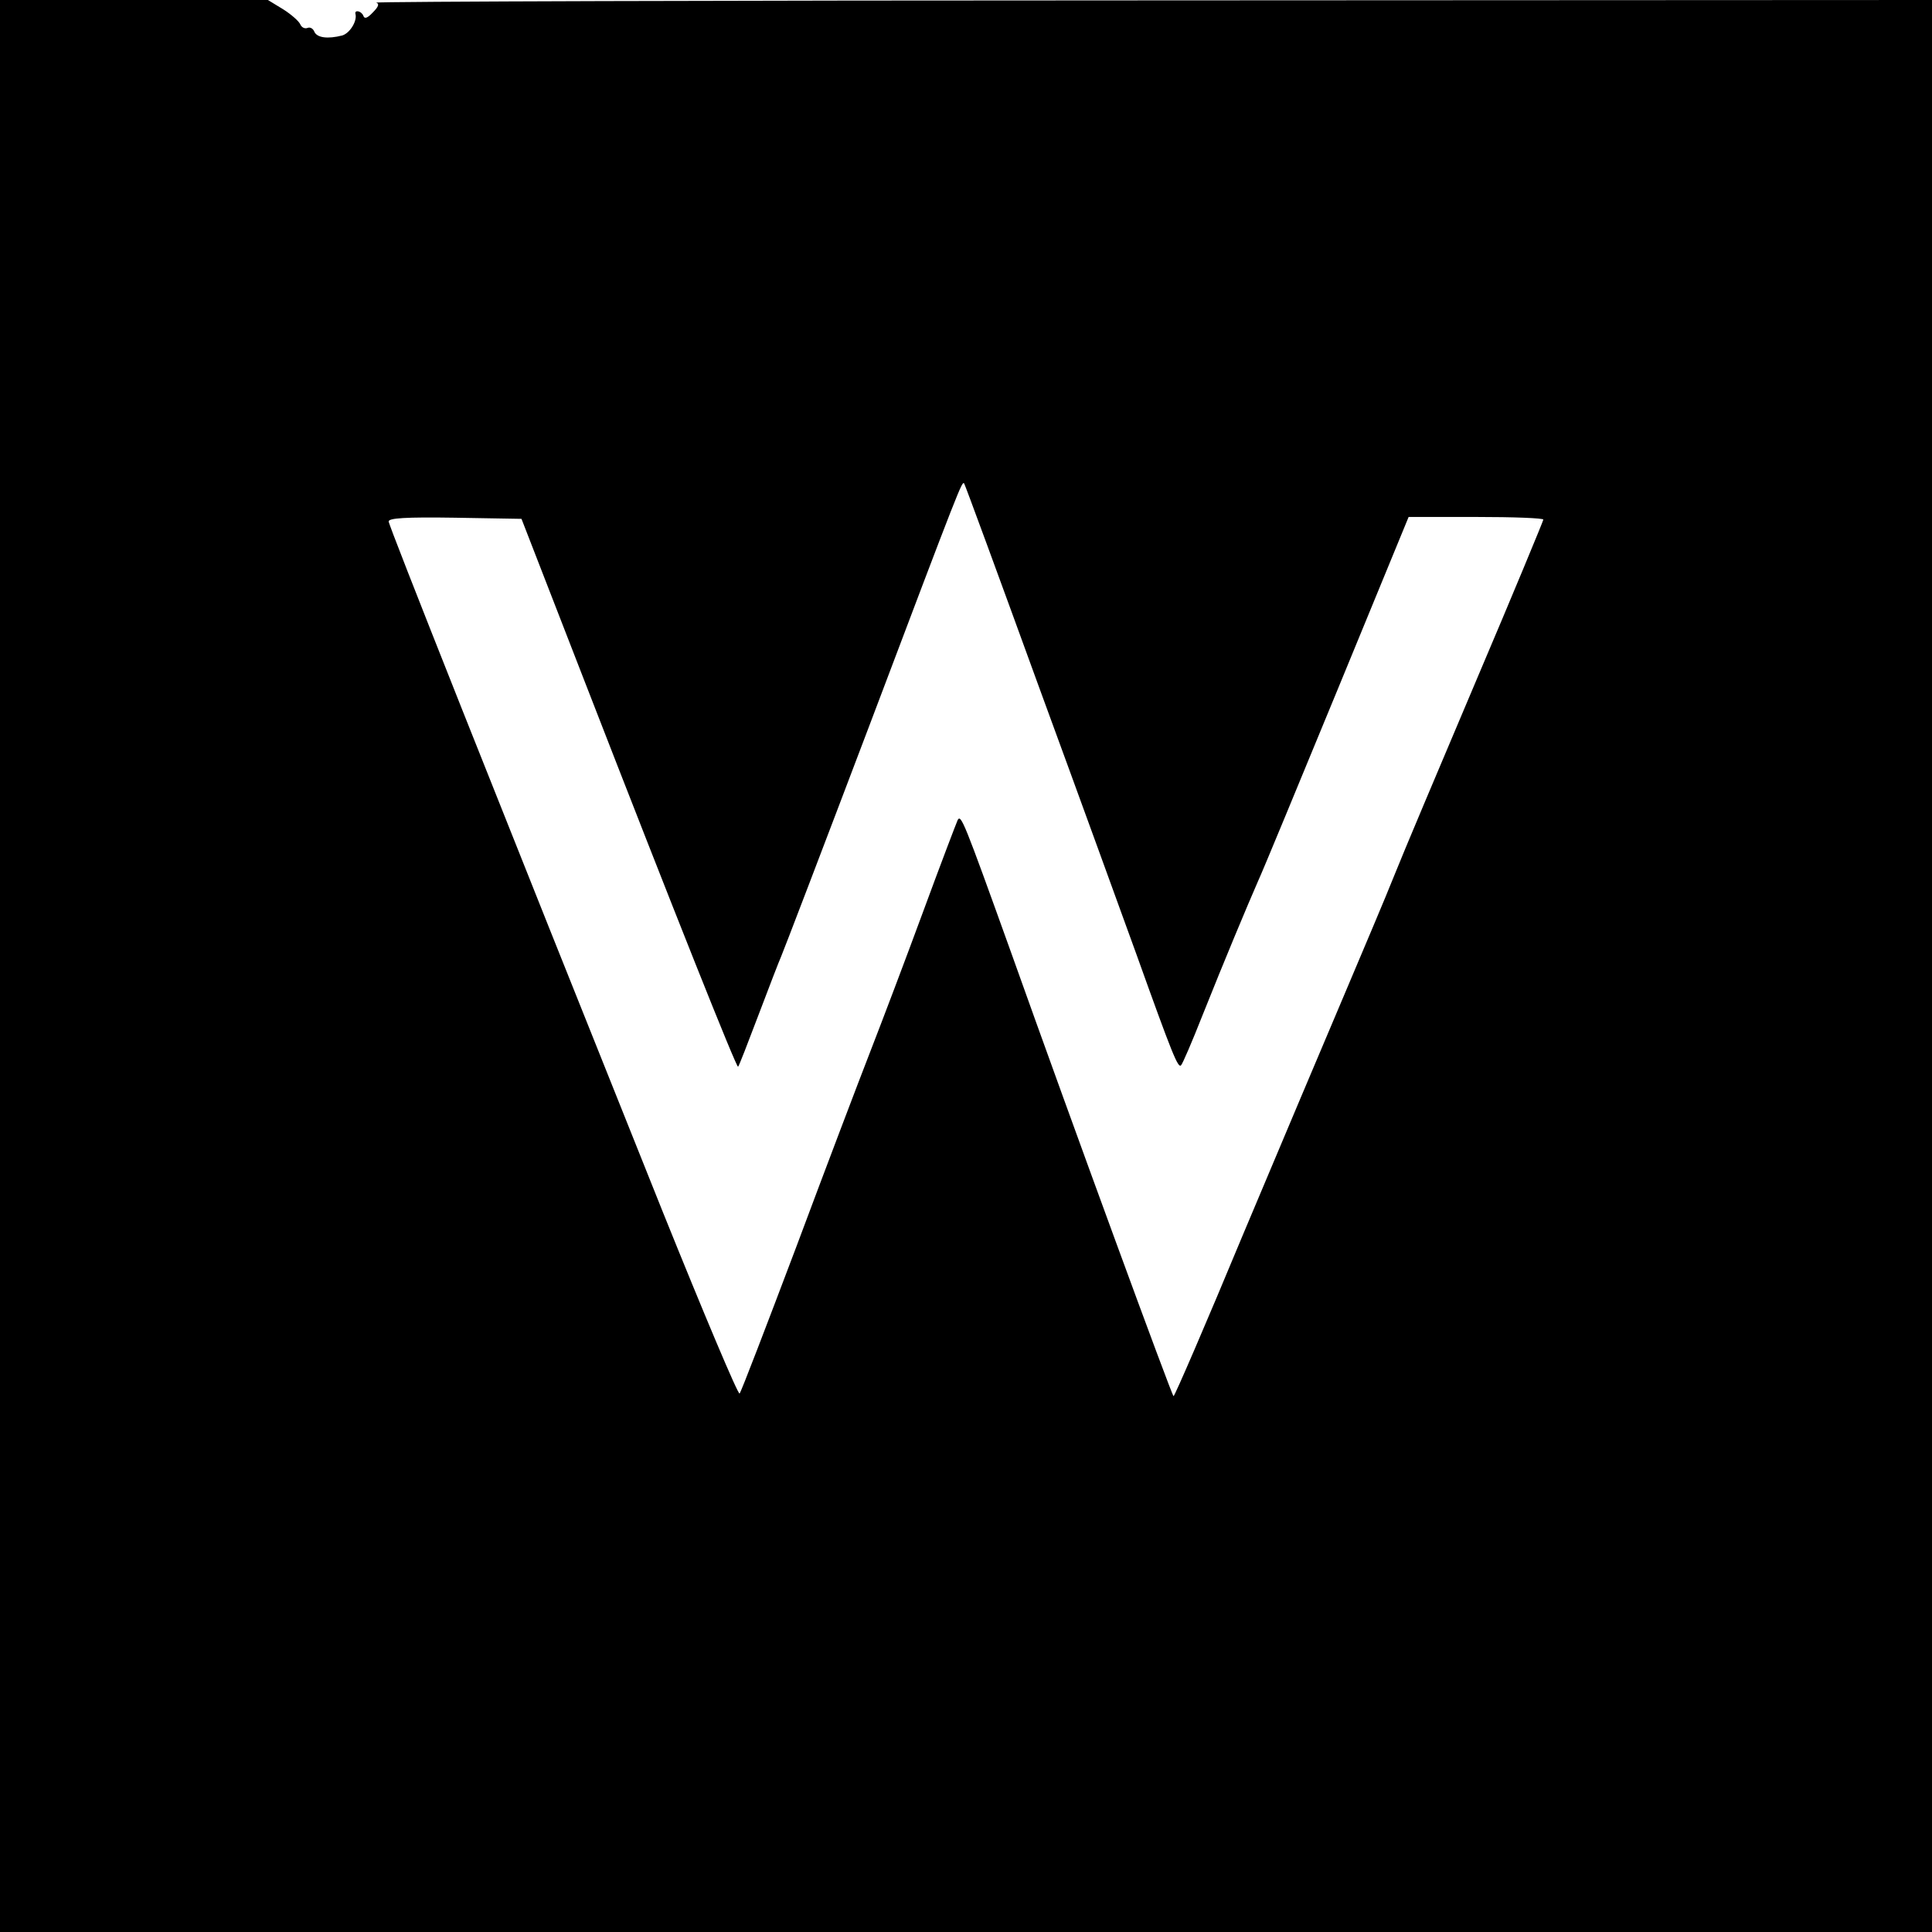 <?xml version="1.0" standalone="no"?>
<!DOCTYPE svg PUBLIC "-//W3C//DTD SVG 20010904//EN"
 "http://www.w3.org/TR/2001/REC-SVG-20010904/DTD/svg10.dtd">
<svg version="1.0" xmlns="http://www.w3.org/2000/svg"
 width="512pt" height="512pt" viewBox="0 0 512 512"
 preserveAspectRatio="xMidYMid meet">
<g transform="translate(0,512) scale(0.1,-0.1)"
fill="#000000" stroke="none">
<path d="M0 2560 l0 -2560 2560 0 2560 0 0 2560 0 2560 -2067 -1 c-1138 0
-2063 -3 -2056 -6 9 -3 6 -11 -9 -26 -14 -15 -22 -18 -25 -9 -5 13 -24 17 -21
5 5 -19 -15 -51 -35 -57 -39 -10 -67 -6 -74 10 -3 8 -11 13 -18 10 -8 -3 -16
2 -19 9 -3 8 -23 26 -45 40 l-41 25 -355 0 -355 0 0 -2560z m2755 735 c109
-297 224 -614 257 -705 95 -265 110 -302 118 -293 4 4 29 62 55 128 61 153
121 296 149 360 13 28 107 256 211 508 l188 457 179 0 c98 0 178 -3 178 -7 0
-3 -79 -194 -176 -422 -97 -229 -196 -463 -219 -521 -23 -58 -83 -199 -132
-315 -49 -115 -170 -402 -269 -637 -98 -236 -181 -428 -184 -428 -4 0 -263
706 -432 1180 -124 345 -131 362 -140 347 -4 -9 -46 -119 -92 -244 -46 -125
-109 -291 -139 -368 -30 -77 -119 -311 -197 -520 -79 -209 -146 -384 -150
-388 -4 -4 -95 212 -203 480 -446 1113 -727 1820 -727 1831 0 9 44 12 176 10
l176 -3 169 -435 c239 -615 401 -1021 405 -1017 2 1 26 63 54 137 28 74 55
144 60 155 5 11 111 288 235 615 243 643 244 644 250 639 2 -2 92 -247 200
-544z"/>
</g>
</svg>
